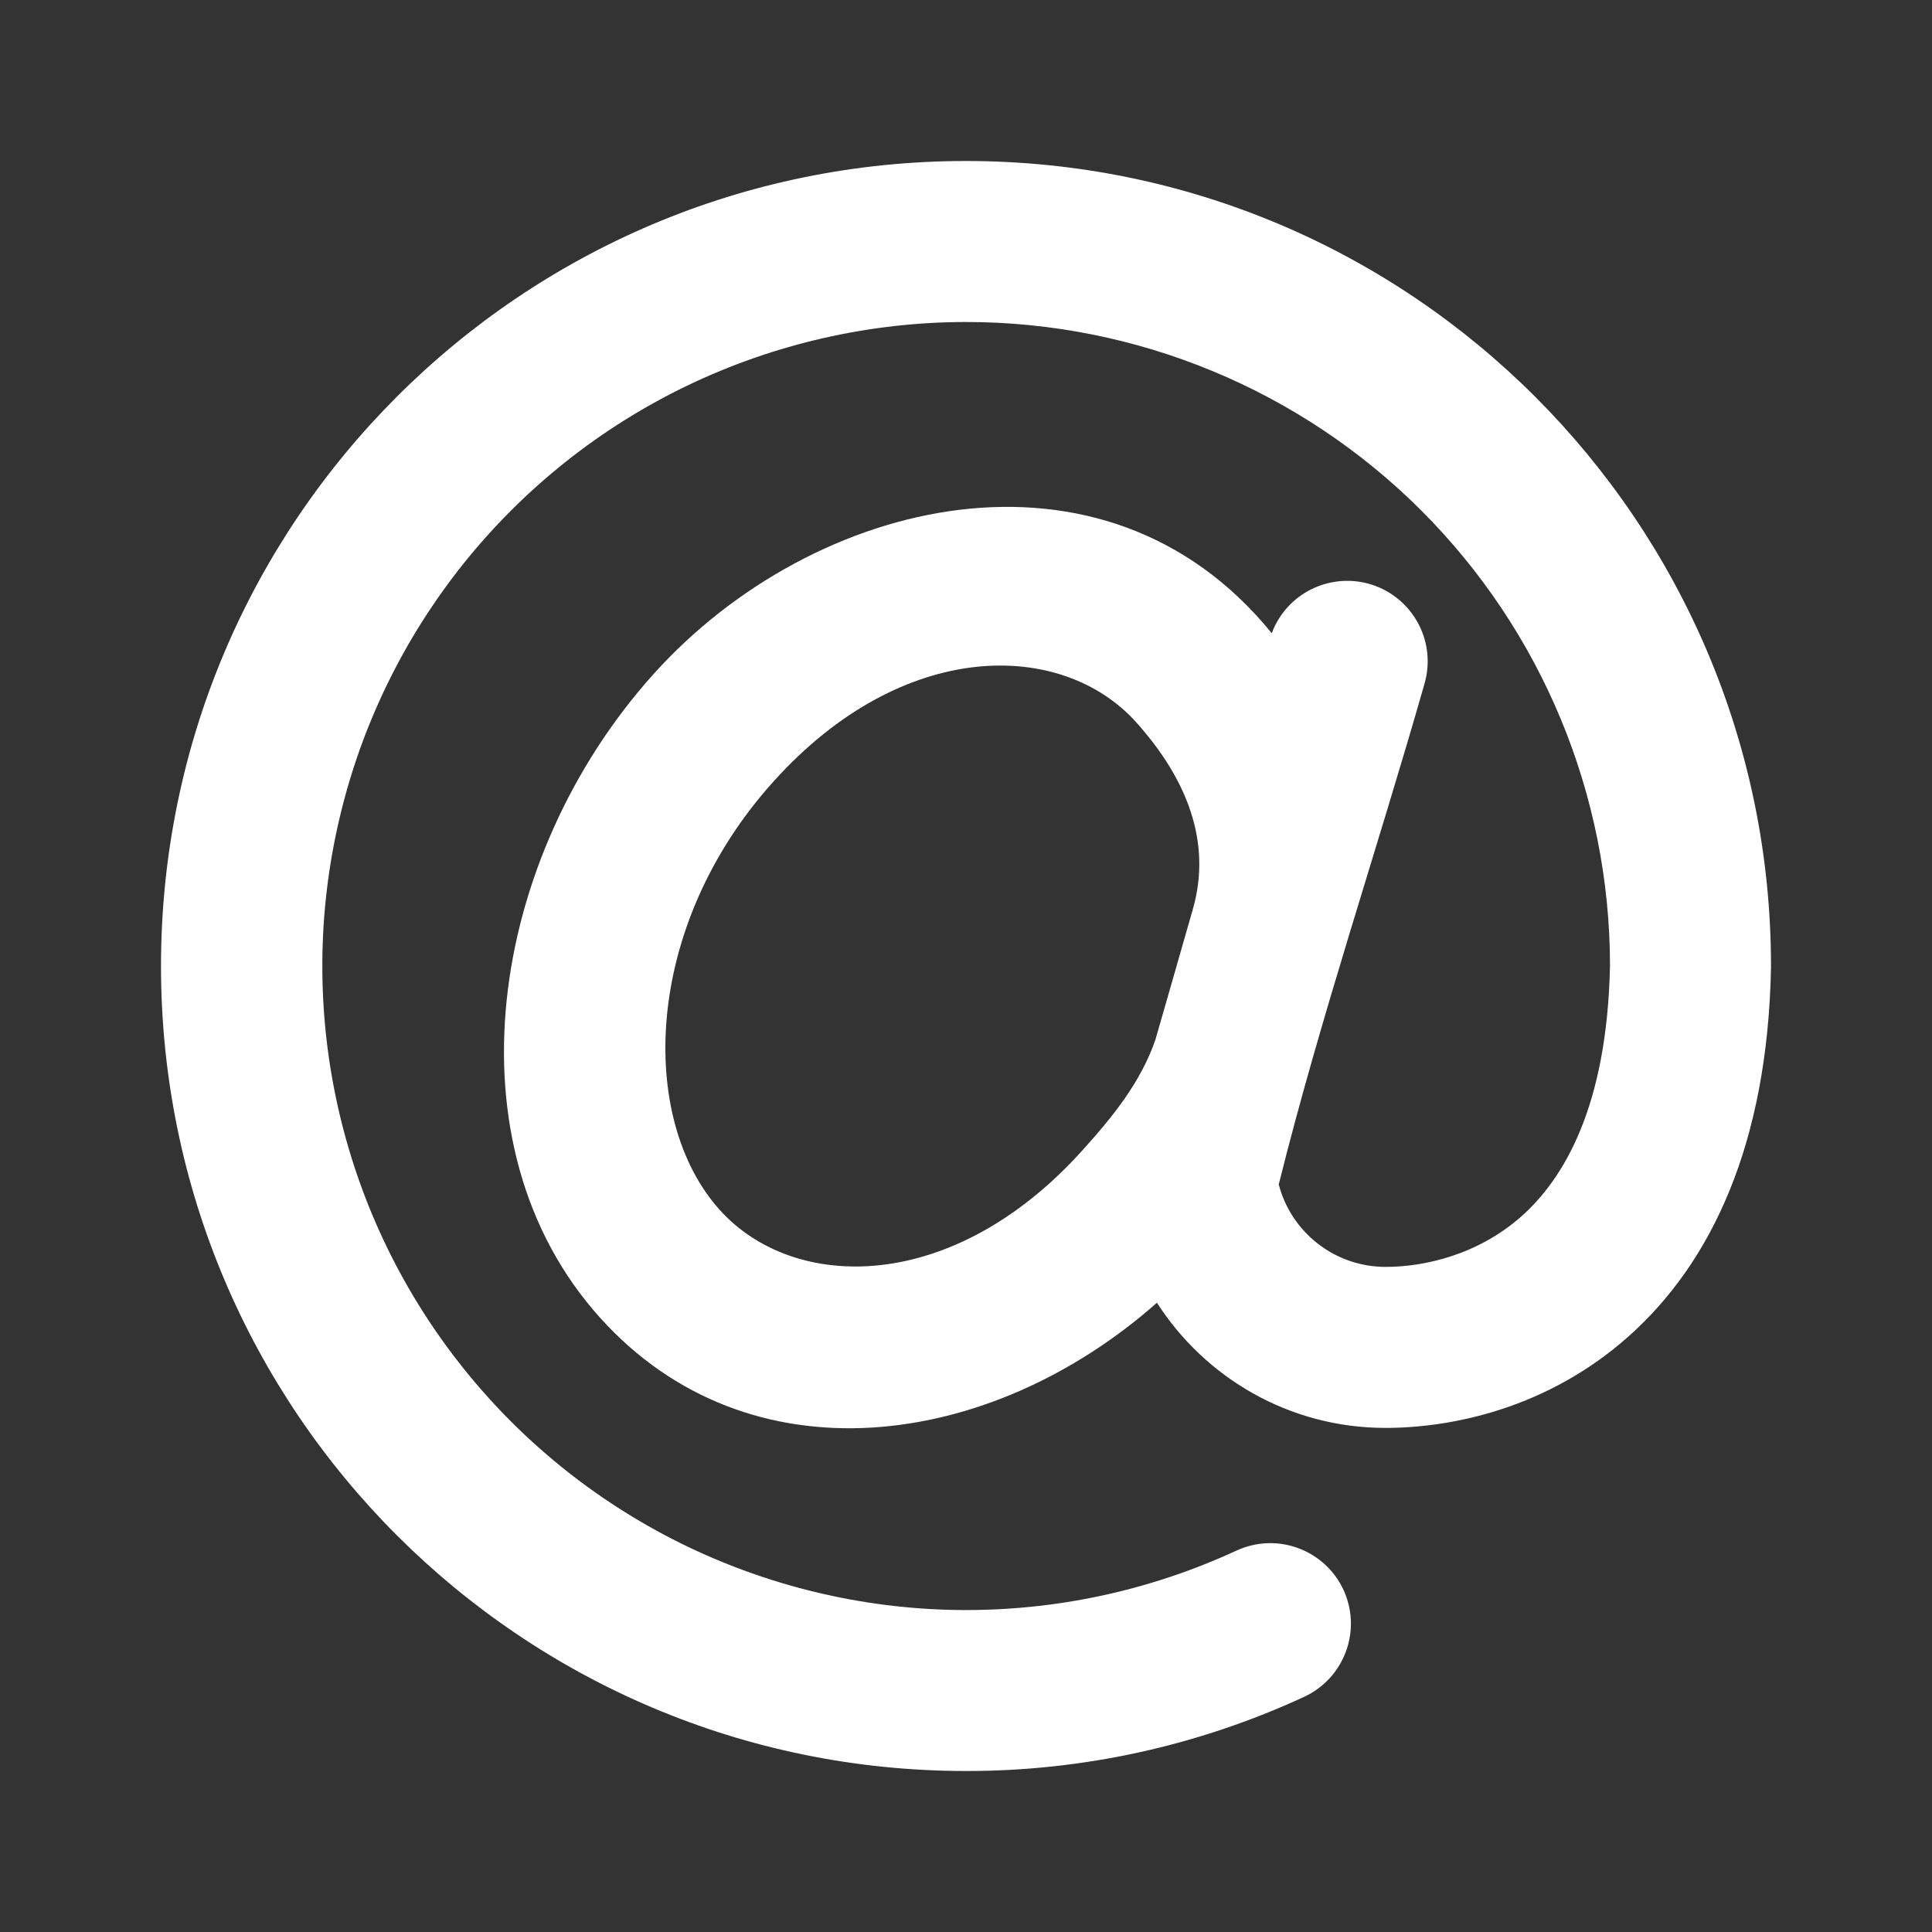<svg width="24" height="24" viewBox="0 0 24 24" fill="none" xmlns="http://www.w3.org/2000/svg">
<rect x="0" y="0" width="24" height="24" fill="#333333" stroke="none"/>
<path fill-rule="evenodd" clip-rule="evenodd" d="M12 4C10.804 4.001 9.623 4.27 8.544 4.787C7.465 5.305 6.517 6.057 5.767 6.99C5.018 7.923 4.487 9.011 4.215 10.176C3.942 11.341 3.934 12.552 4.191 13.72C4.448 14.889 4.964 15.985 5.701 16.927C6.438 17.87 7.376 18.635 8.448 19.167C9.52 19.698 10.697 19.983 11.893 20C13.089 20.016 14.274 19.764 15.36 19.262C15.601 19.151 15.876 19.139 16.125 19.231C16.374 19.322 16.577 19.508 16.689 19.749C16.8 19.99 16.812 20.265 16.72 20.514C16.629 20.763 16.443 20.966 16.202 21.078C14.885 21.687 13.451 22.002 12 22C6.477 22 2 17.523 2 12.001C2 6.477 6.477 2 12 2C17.523 2 22 6.477 22 12.001V12.02C21.958 14.21 21.26 15.684 20.233 16.599C19.229 17.494 18.04 17.738 17.21 17.738C16.018 17.738 14.971 17.117 14.372 16.183C12.296 18.018 9.302 18.422 7.454 16.369C5.528 14.229 6.065 10.655 8.12 8.372C10.108 6.163 13.723 5.31 15.798 7.866C15.888 7.625 16.068 7.427 16.3 7.315C16.533 7.203 16.8 7.185 17.045 7.264C17.29 7.344 17.495 7.516 17.617 7.744C17.739 7.971 17.768 8.237 17.698 8.485C17.106 10.562 16.408 12.618 15.885 14.713C15.961 15.006 16.133 15.266 16.373 15.451C16.612 15.637 16.907 15.737 17.21 15.738C17.69 15.738 18.358 15.591 18.903 15.107C19.423 14.643 19.965 13.752 20 11.992C19.998 9.871 19.154 7.839 17.654 6.34C16.154 4.842 14.12 4 12 4ZM14.353 12.915C14.423 12.675 14.606 12.034 14.82 11.287C15.053 10.466 14.75 9.68 14.112 8.97C13.192 7.949 11.22 7.917 9.607 9.71C7.984 11.512 7.925 13.902 8.941 15.03C9.86 16.052 11.832 16.084 13.446 14.29C13.819 13.877 14.17 13.447 14.353 12.915Z" fill="white"/>
</svg>
